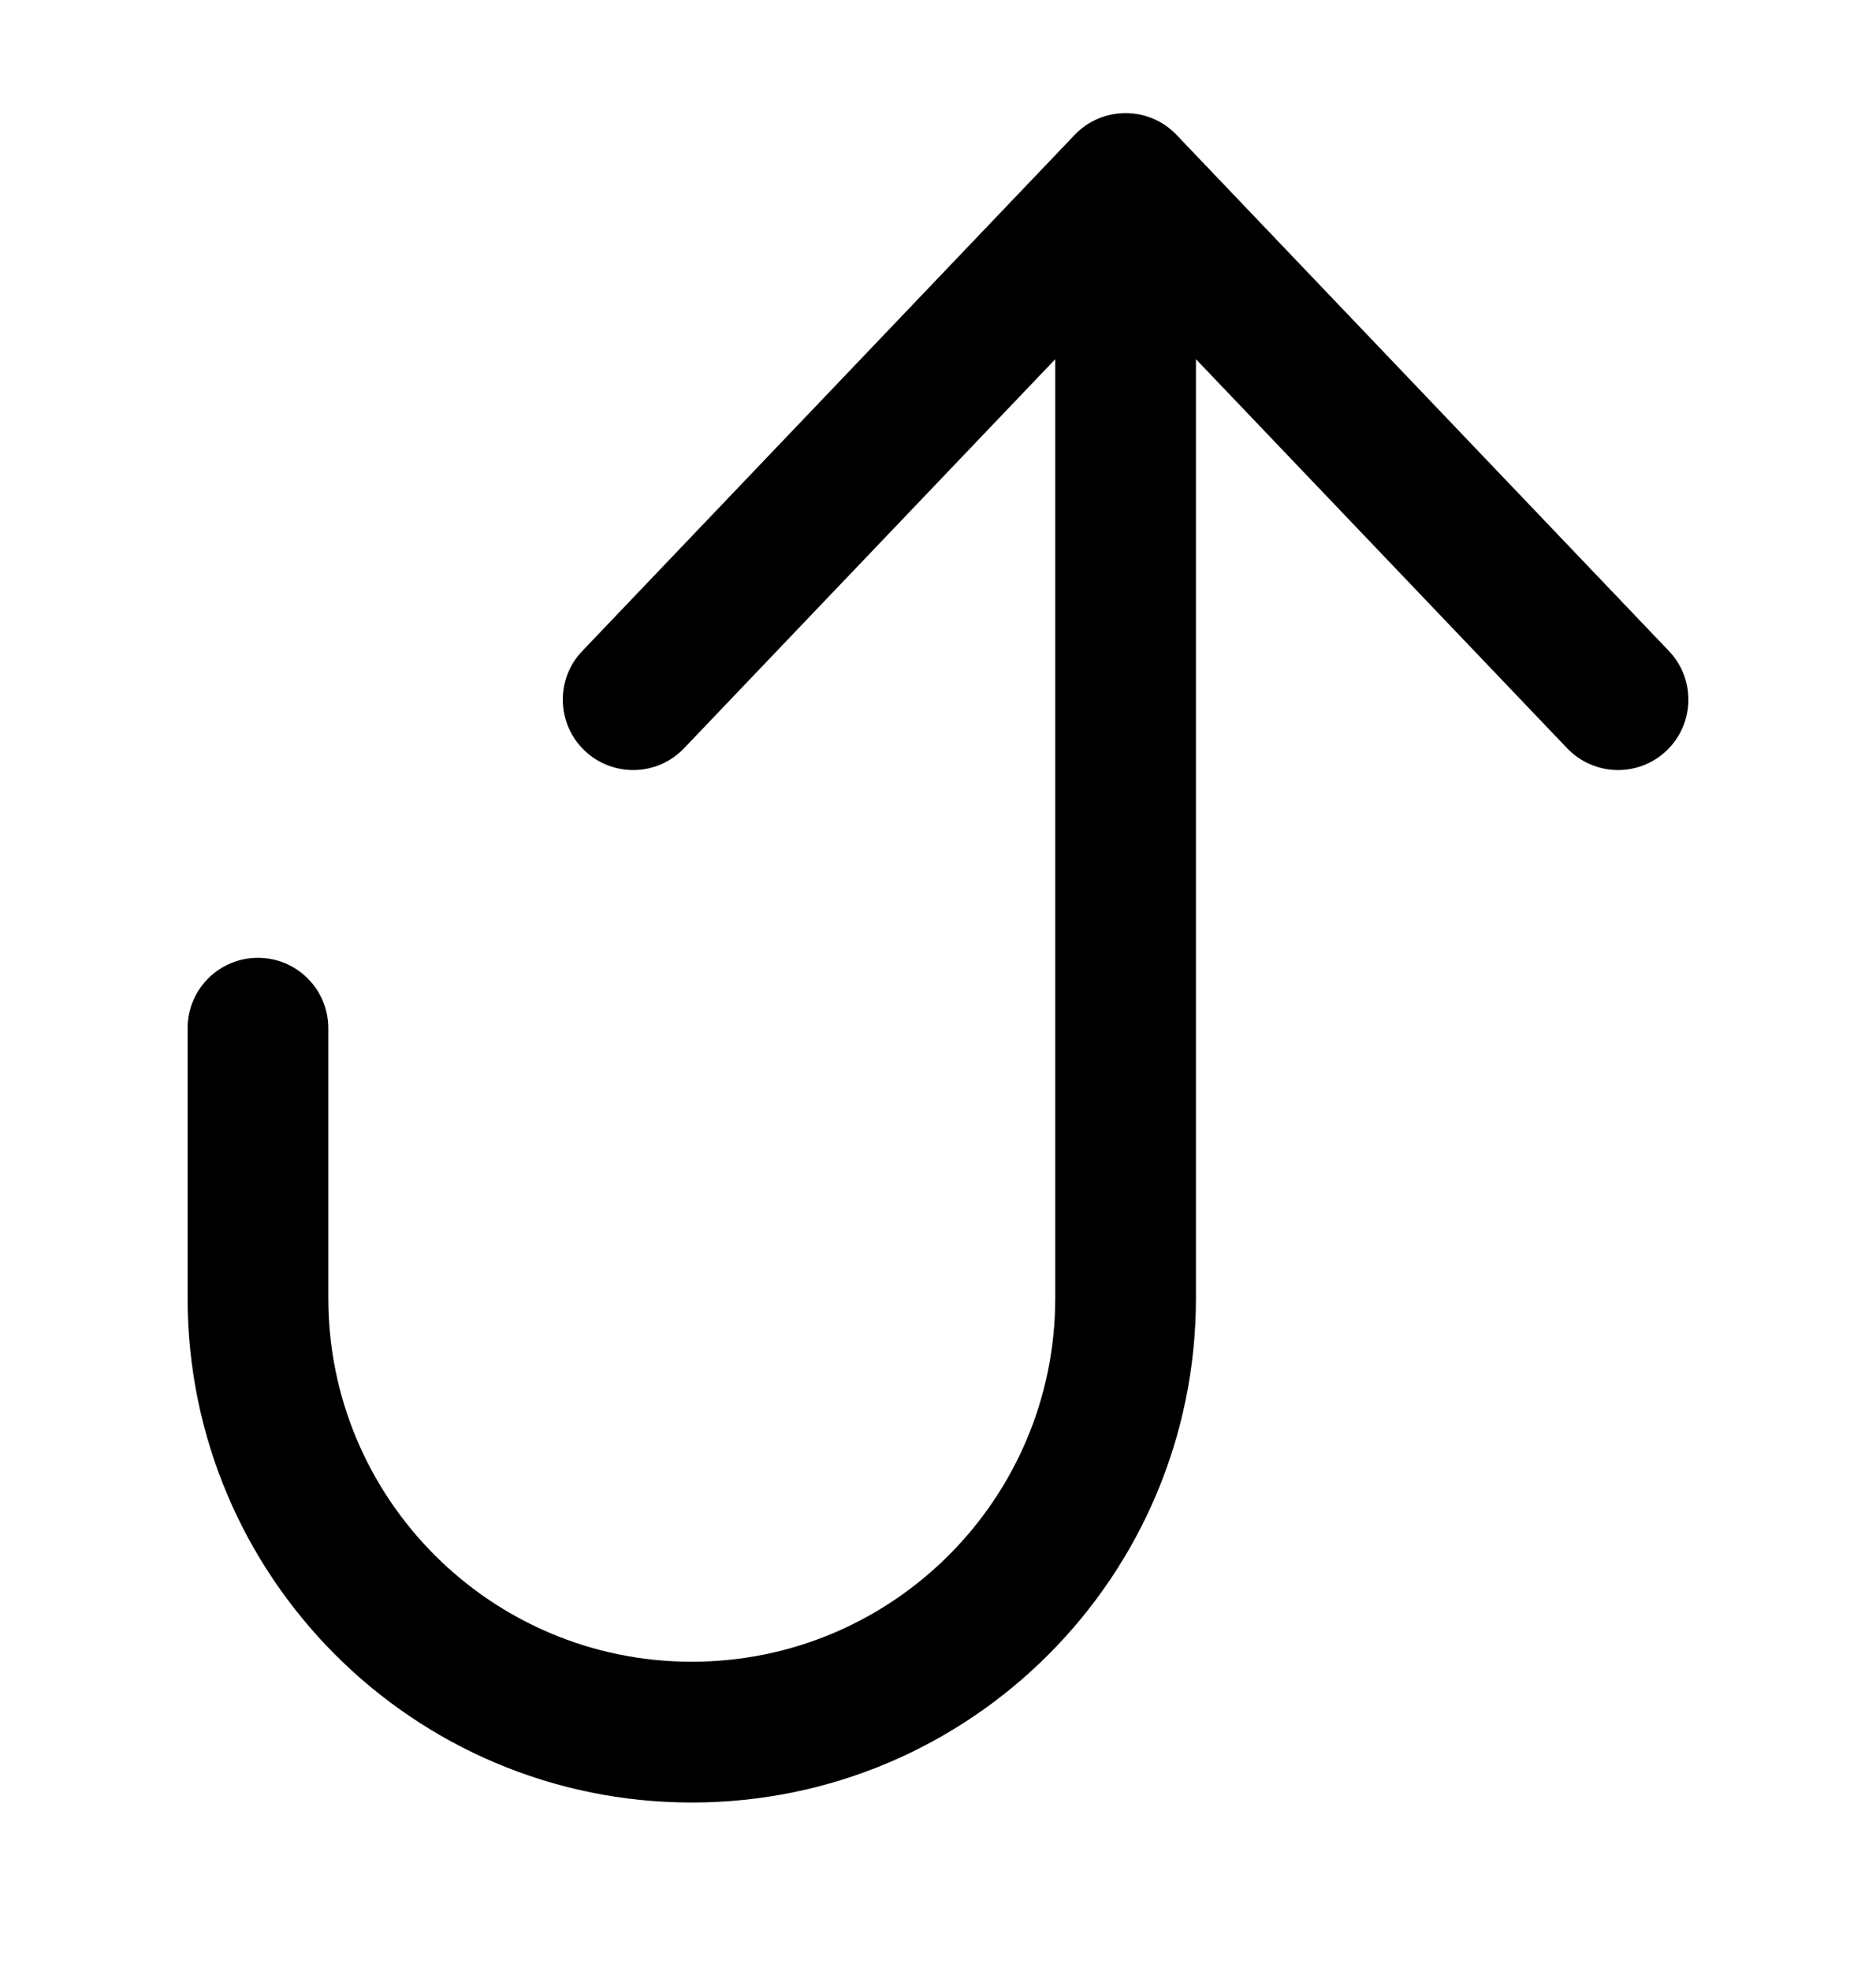 <svg width="20" height="21" viewBox="0 0 20 21" fill="none" xmlns="http://www.w3.org/2000/svg">
<path fill-rule="evenodd" clip-rule="evenodd" d="M17.768 7.997C17.468 8.283 16.994 8.272 16.707 7.972L12.75 3.827L12.75 13.83C12.75 16.798 10.344 19.205 7.375 19.205C4.406 19.205 2 16.798 2 13.83L2 10.955C2 10.54 2.336 10.205 2.75 10.205C3.164 10.205 3.5 10.54 3.5 10.955L3.5 13.83C3.5 15.97 5.235 17.705 7.375 17.705C9.515 17.705 11.25 15.97 11.25 13.83L11.25 3.827L7.293 7.972C7.007 8.272 6.532 8.283 6.232 7.997C5.933 7.711 5.921 7.236 6.207 6.937L11.457 1.437C11.599 1.288 11.795 1.205 12 1.205C12.205 1.205 12.401 1.288 12.543 1.437L17.793 6.937C18.078 7.236 18.067 7.711 17.768 7.997Z" fill="black"/>
</svg>
